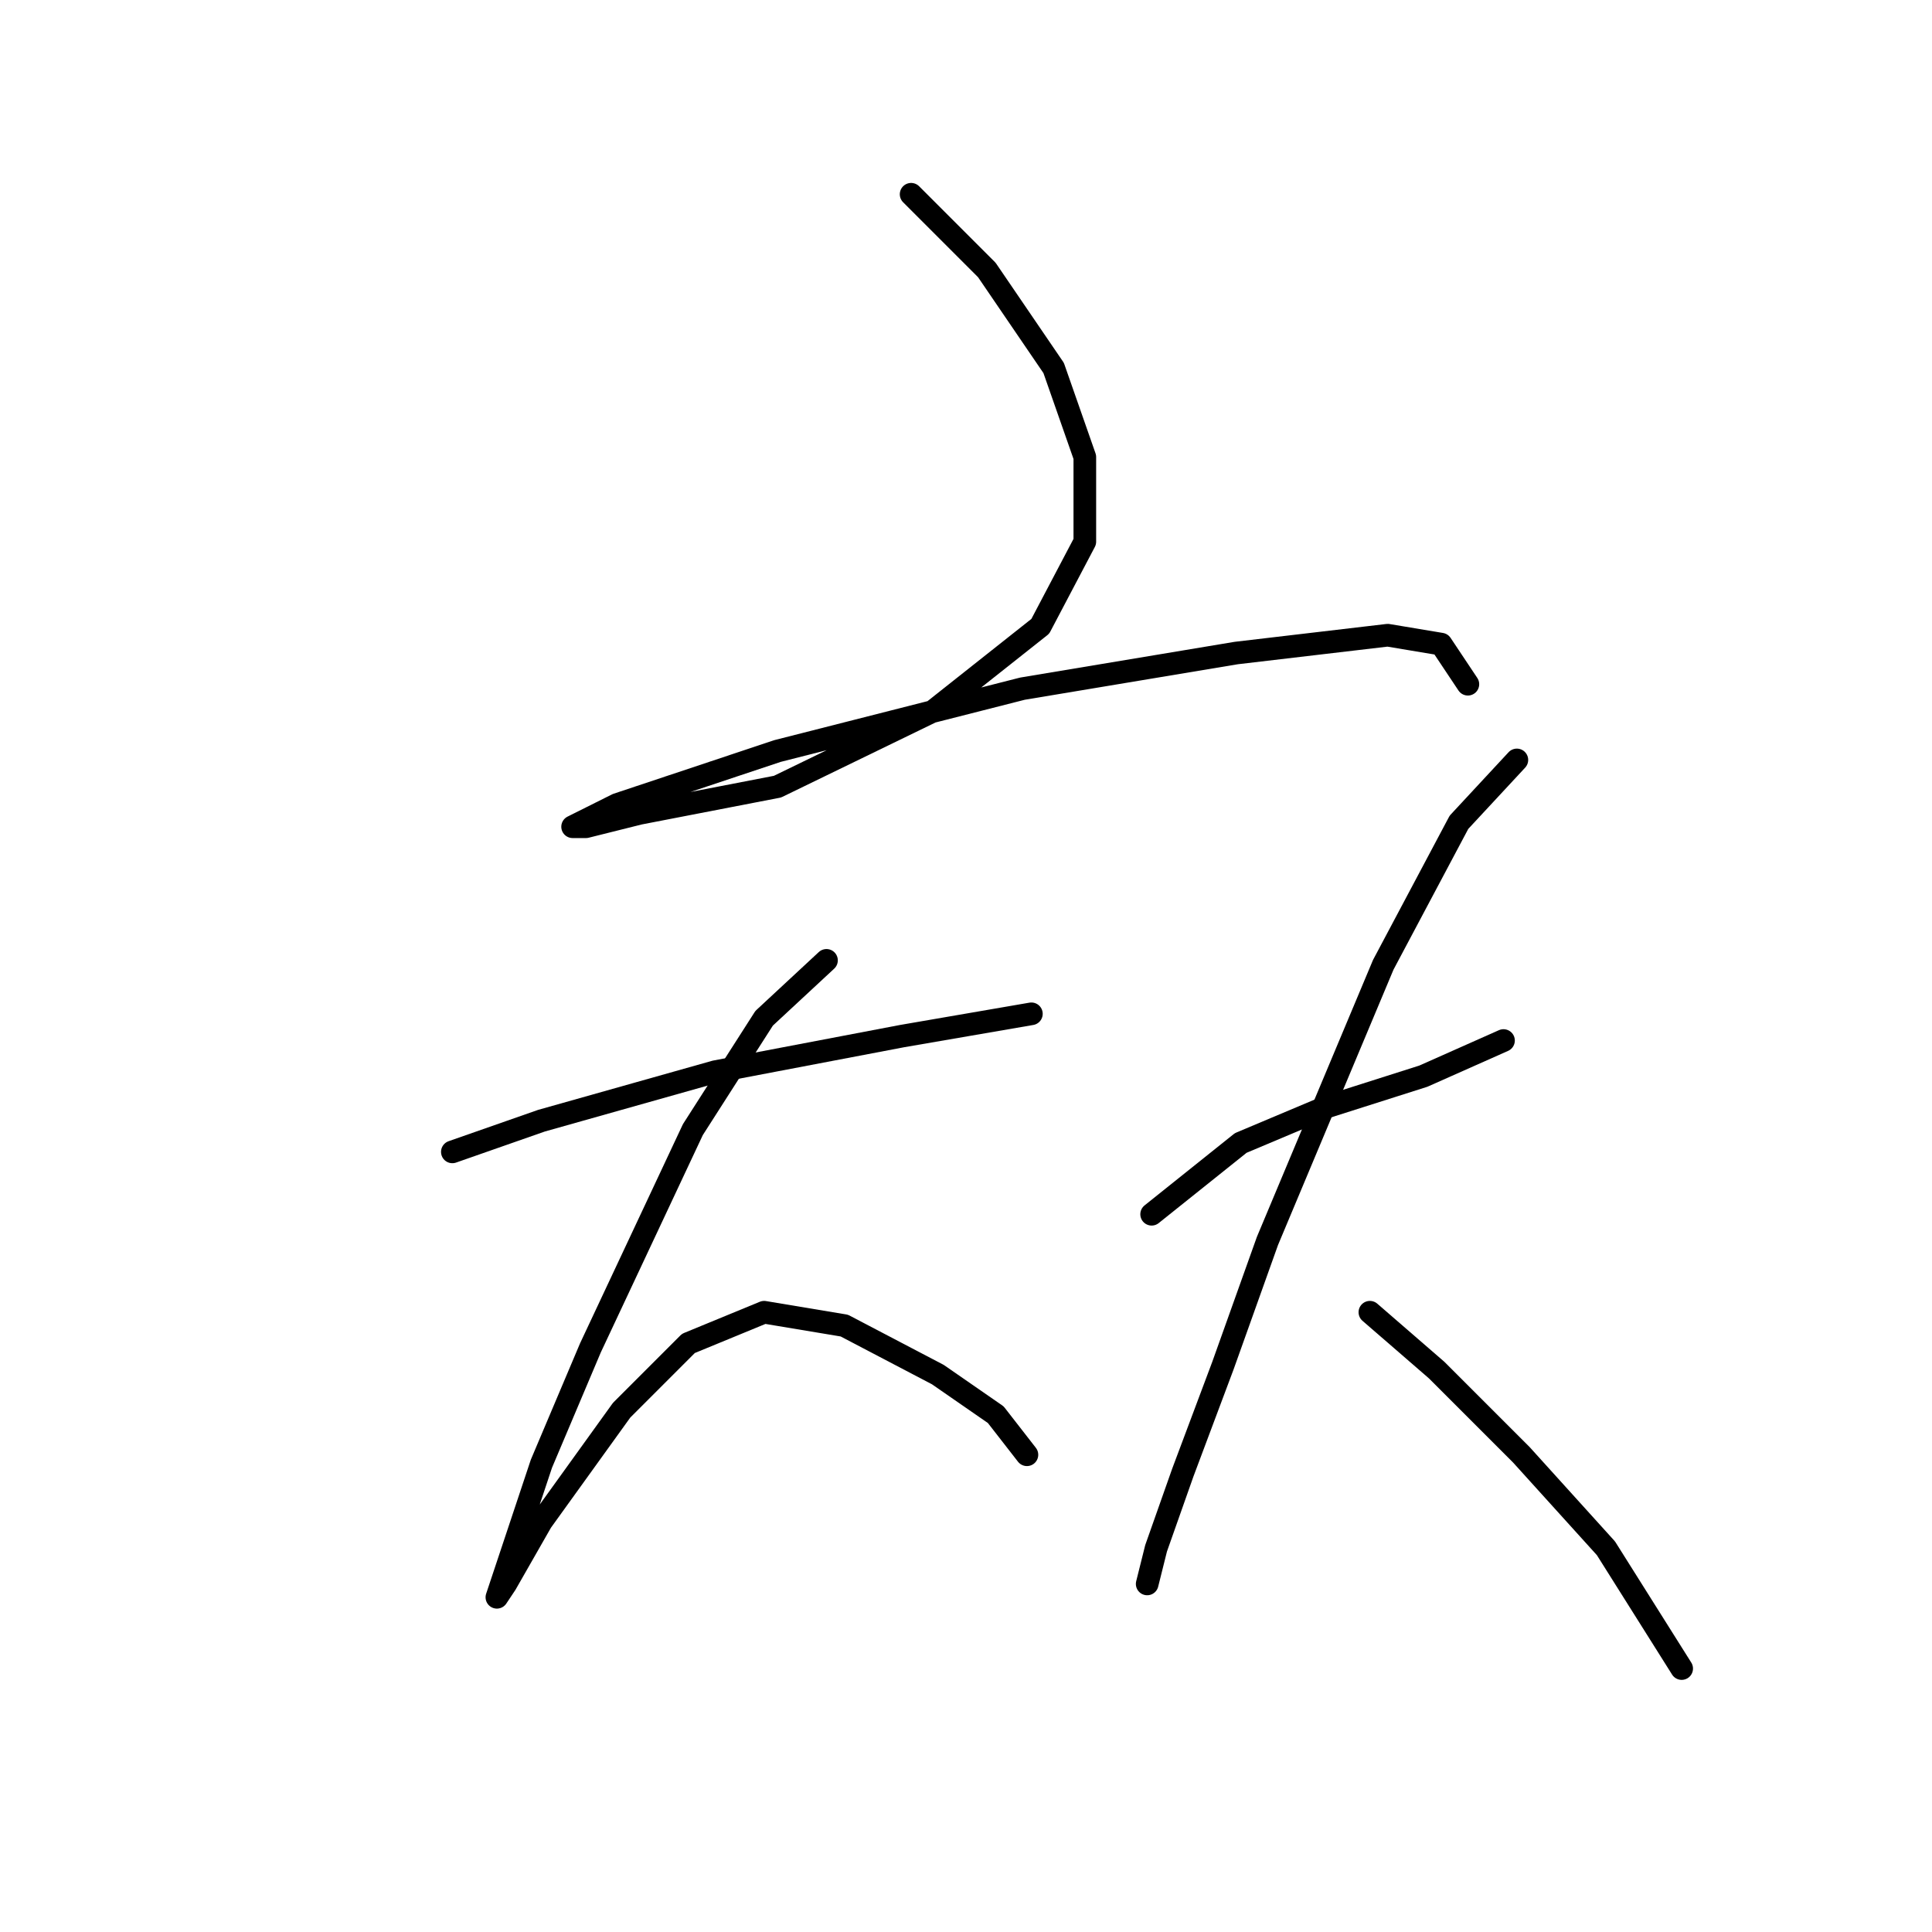 <?xml version="1.0" standalone="no"?>
    <svg width="256" height="256" xmlns="http://www.w3.org/2000/svg" version="1.1">
    <polyline stroke="black" stroke-width="3" stroke-linecap="round" fill="transparent" stroke-linejoin="round" points="120.728 25.741 130.761 35.774 139.614 48.758 143.745 60.562 143.745 71.776 137.843 82.989 123.679 94.203 103.022 104.236 84.727 107.777 77.644 109.547 75.874 109.547 81.776 106.597 103.022 99.514 135.482 91.252 163.811 86.53 183.878 84.169 190.96 85.35 194.501 90.662 194.501 90.662 " />
        <polyline stroke="black" stroke-width="3" stroke-linecap="round" fill="transparent" stroke-linejoin="round" points="59.939 152.631 71.742 148.5 94.76 142.008 119.547 137.286 136.663 134.335 136.663 134.335 " />
        <polyline stroke="black" stroke-width="3" stroke-linecap="round" fill="transparent" stroke-linejoin="round" points="109.514 127.253 101.252 134.925 91.809 149.68 78.234 178.599 71.742 193.944 67.611 206.338 65.841 211.649 67.021 209.879 71.742 201.616 82.366 186.862 91.219 178.009 101.252 173.878 111.875 175.648 124.269 182.14 131.941 187.452 136.073 192.763 136.073 192.763 " />
        <polyline stroke="black" stroke-width="3" stroke-linecap="round" fill="transparent" stroke-linejoin="round" points="152.598 160.894 164.401 151.451 175.615 146.729 188.599 142.598 199.222 137.876 199.222 137.876 " />
        <polyline stroke="black" stroke-width="3" stroke-linecap="round" fill="transparent" stroke-linejoin="round" points="200.993 100.695 193.321 108.957 183.287 127.843 167.943 164.435 162.041 180.96 156.729 195.124 153.188 205.157 152.008 209.879 152.008 209.879 " />
        <polyline stroke="black" stroke-width="3" stroke-linecap="round" fill="transparent" stroke-linejoin="round" points="181.517 173.878 190.37 181.55 201.583 192.763 212.797 205.157 222.83 221.092 222.83 221.092 " />
        </svg>